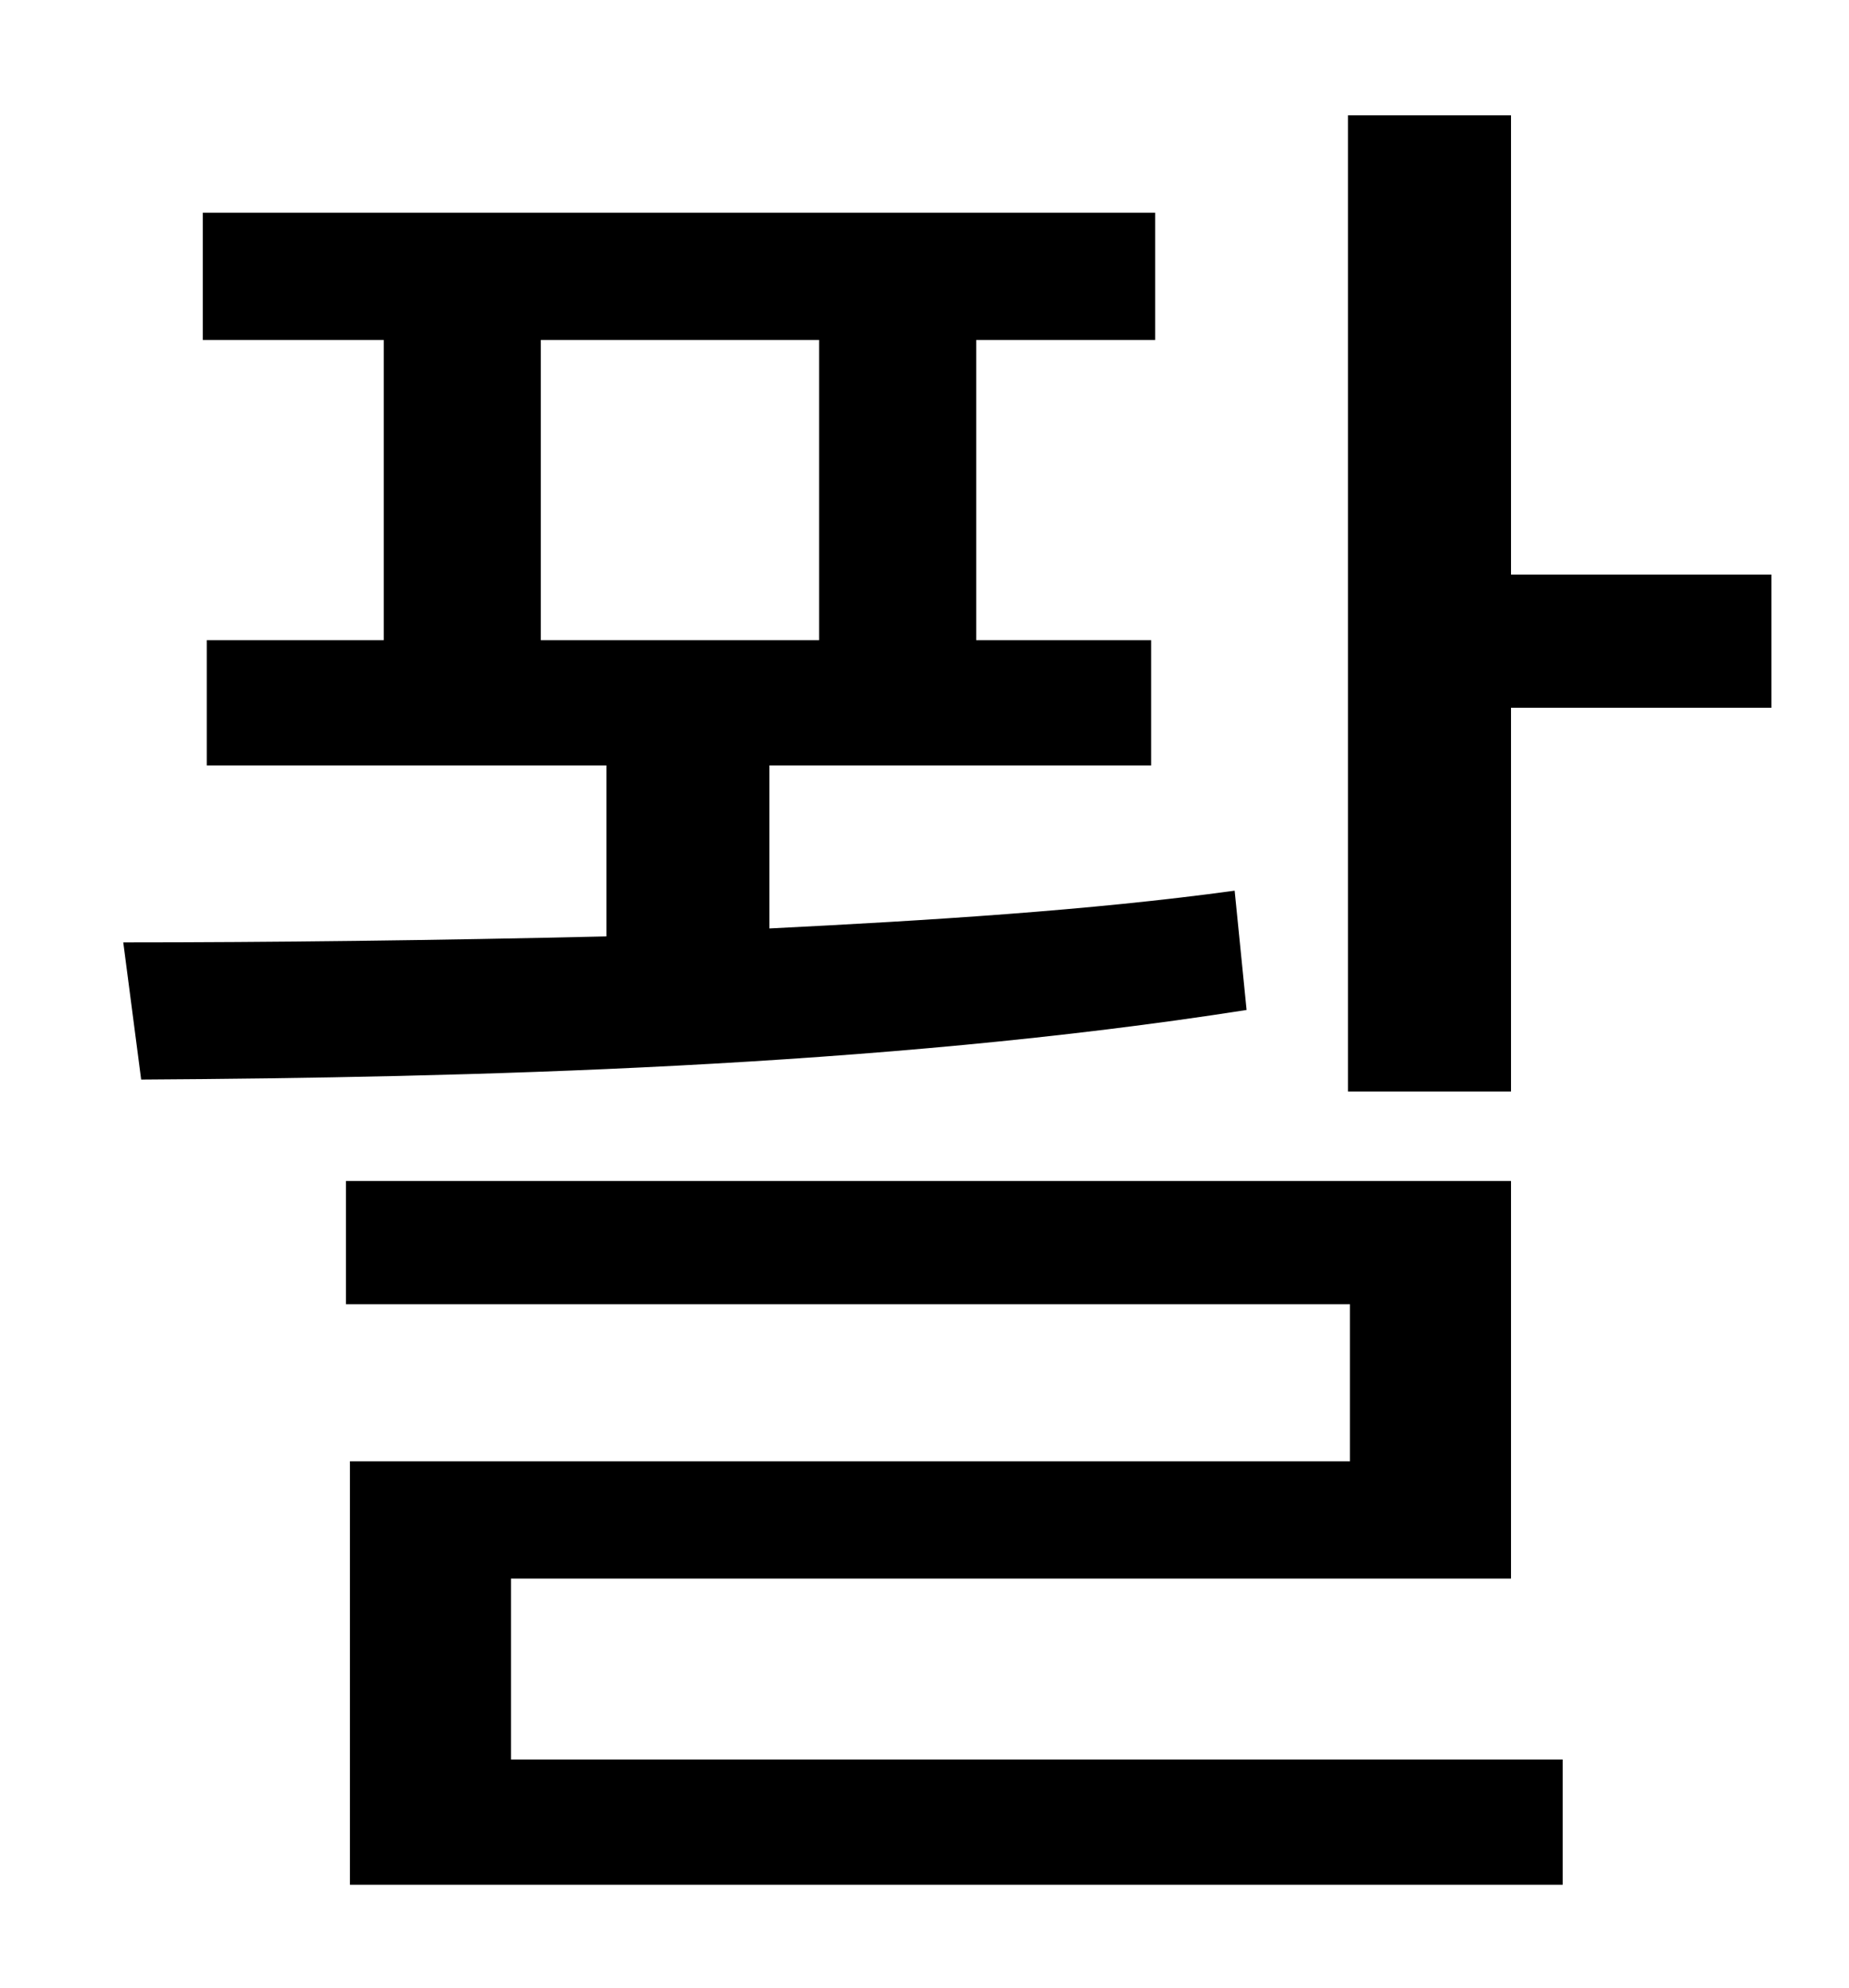 <?xml version="1.0" standalone="no"?>
<!DOCTYPE svg PUBLIC "-//W3C//DTD SVG 1.1//EN" "http://www.w3.org/Graphics/SVG/1.1/DTD/svg11.dtd" >
<svg xmlns="http://www.w3.org/2000/svg" xmlns:xlink="http://www.w3.org/1999/xlink" version="1.1" viewBox="-10 0 930 1000">
   <path fill="currentColor"
d="M262 171v151h140v-151h-140zM611 448l6 60c-185 29 -393 34 -556 35l-9 -69c74 0 157 -1 243 -3v-86h-201v-63h89v-151h-91v-64h479v64h-90v151h88v63h-192v82c80 -4 161 -9 234 -19zM247 794v91h529v63h-610v-213h503v-79h-505v-62h586v200h-503zM750 289h131v67h-131
v193h-82v-491h82v231z" />
</svg>
